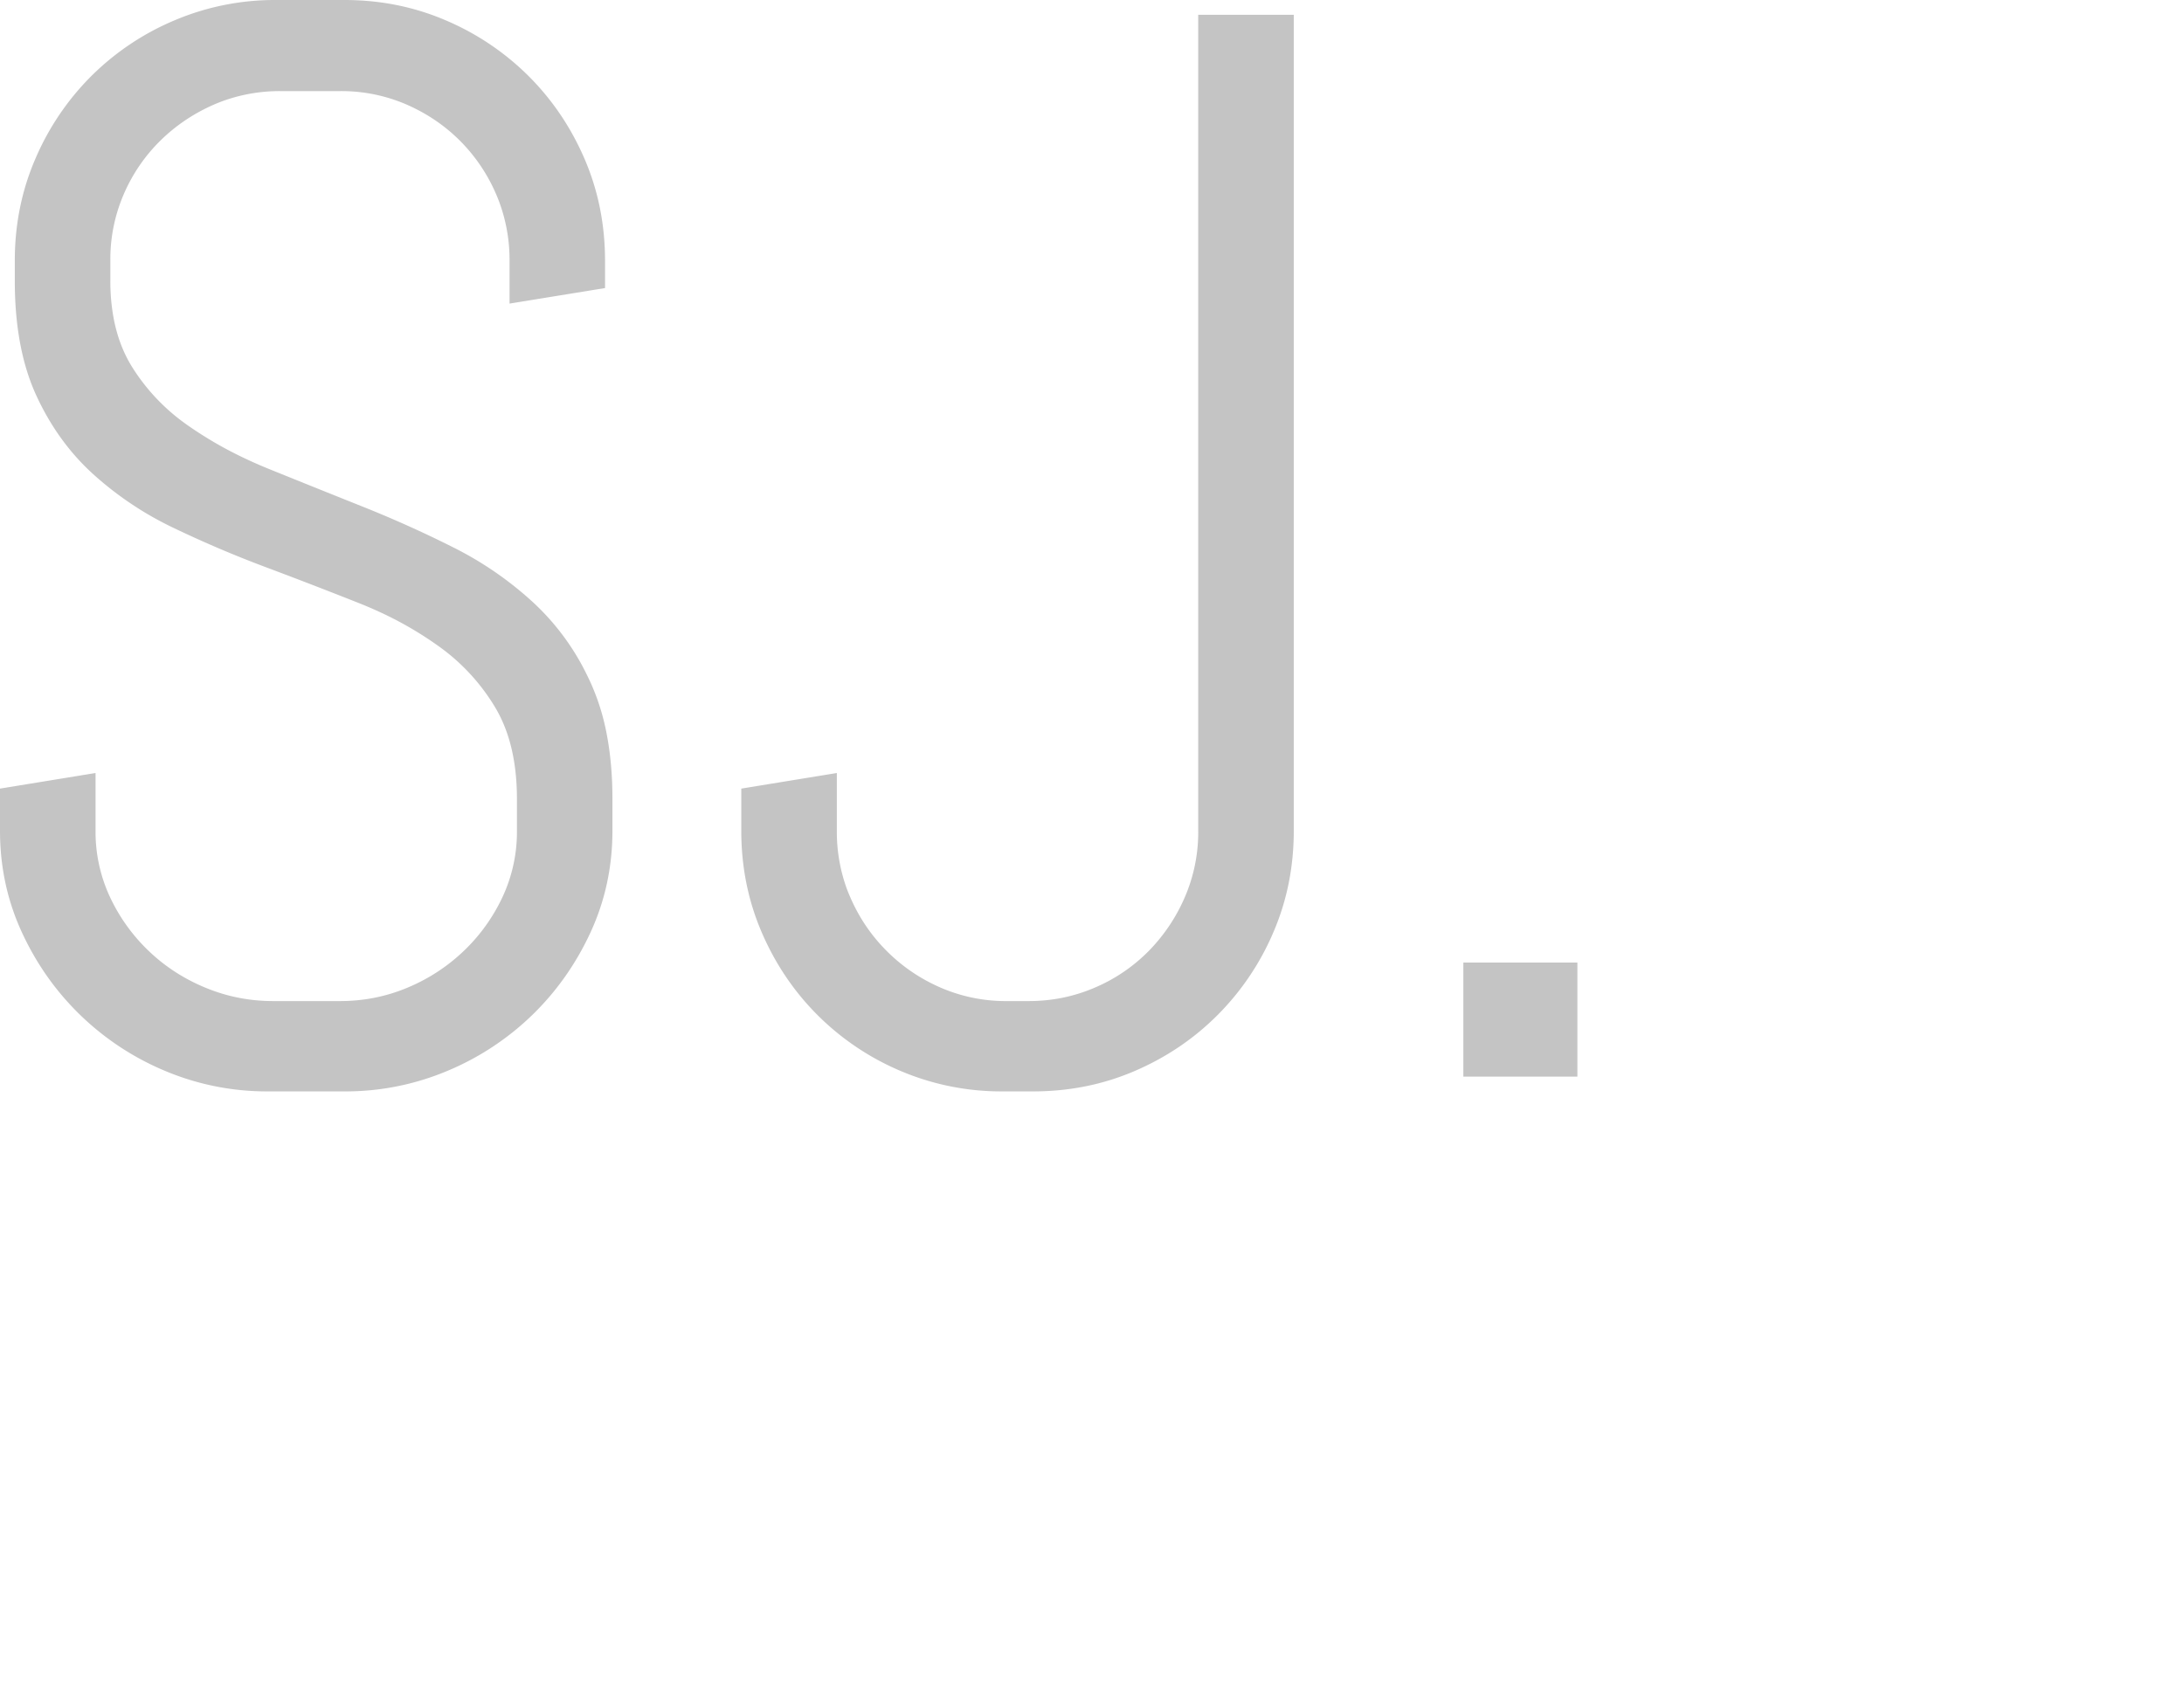<svg width="36" height="28" viewBox="0 0 36 28" fill="none" xmlns="http://www.w3.org/2000/svg">
<path d="M 10.095 13.171 L 10.095 13.696 Q 10.095 14.588 9.735 15.369 Q 9.375 16.15 8.771 16.736 A 4.496 4.496 0 0 1 7.367 17.658 A 4.323 4.323 0 0 1 5.676 17.993 L 4.419 17.993 A 4.323 4.323 0 0 1 2.728 17.658 A 4.496 4.496 0 0 1 1.325 16.736 Q 0.72 16.15 0.36 15.369 Q 0 14.588 0 13.696 L 0 13.001 L 1.575 12.744 L 1.575 13.696 A 2.537 2.537 0 0 0 1.813 14.789 A 2.963 2.963 0 0 0 2.454 15.68 Q 2.857 16.065 3.388 16.284 Q 3.919 16.504 4.504 16.504 L 5.603 16.504 Q 6.189 16.504 6.714 16.284 A 3.02 3.02 0 0 0 7.642 15.68 A 2.963 2.963 0 0 0 8.283 14.789 A 2.537 2.537 0 0 0 8.521 13.696 L 8.521 13.171 Q 8.521 12.268 8.167 11.67 A 3.345 3.345 0 0 0 7.227 10.651 A 5.91 5.91 0 0 0 6.262 10.091 A 6.89 6.89 0 0 0 5.902 9.937 A 86.298 86.298 0 0 0 4.382 9.351 A 18.723 18.723 0 0 1 2.863 8.704 A 5.498 5.498 0 0 1 1.538 7.819 Q 0.952 7.288 0.598 6.519 Q 0.291 5.852 0.25 4.919 A 6.692 6.692 0 0 1 0.244 4.627 L 0.244 4.297 Q 0.244 3.406 0.58 2.625 A 4.332 4.332 0 0 1 1.502 1.257 A 4.313 4.313 0 0 1 2.875 0.336 A 4.235 4.235 0 0 1 4.553 0 L 5.676 0 Q 6.567 0 7.349 0.336 A 4.332 4.332 0 0 1 8.716 1.257 Q 9.302 1.843 9.638 2.625 Q 9.973 3.406 9.973 4.297 L 9.973 4.749 L 8.399 5.005 L 8.399 4.297 A 2.751 2.751 0 0 0 8.242 3.365 A 2.604 2.604 0 0 0 8.179 3.204 A 2.832 2.832 0 0 0 7.581 2.319 Q 7.202 1.941 6.696 1.721 A 2.702 2.702 0 0 0 5.658 1.502 A 3.096 3.096 0 0 0 5.603 1.502 L 4.627 1.502 A 2.751 2.751 0 0 0 3.694 1.658 A 2.604 2.604 0 0 0 3.534 1.721 Q 3.027 1.941 2.643 2.319 A 2.781 2.781 0 0 0 2.039 3.204 A 2.702 2.702 0 0 0 1.819 4.242 A 3.096 3.096 0 0 0 1.819 4.297 L 1.819 4.627 A 3.325 3.325 0 0 0 1.877 5.267 Q 1.963 5.702 2.173 6.043 A 3.306 3.306 0 0 0 3.072 6.996 A 3.788 3.788 0 0 0 3.113 7.025 A 6.393 6.393 0 0 0 4.034 7.556 A 7.575 7.575 0 0 0 4.437 7.733 Q 5.176 8.032 5.957 8.344 A 18.98 18.98 0 0 1 7.477 9.027 A 5.729 5.729 0 0 1 8.801 9.943 A 4.026 4.026 0 0 1 9.67 11.117 A 4.659 4.659 0 0 1 9.741 11.267 A 3.735 3.735 0 0 1 10.001 12.104 Q 10.095 12.592 10.095 13.171 Z M 17.029 17.993 L 16.528 17.993 A 4.235 4.235 0 0 1 14.85 17.658 A 4.313 4.313 0 0 1 13.477 16.736 Q 12.891 16.15 12.555 15.369 Q 12.219 14.588 12.219 13.696 L 12.219 13.001 L 13.794 12.744 L 13.794 13.696 A 2.751 2.751 0 0 0 13.95 14.629 A 2.604 2.604 0 0 0 14.014 14.789 Q 14.233 15.296 14.618 15.68 Q 15.003 16.065 15.509 16.284 A 2.702 2.702 0 0 0 16.547 16.504 A 3.096 3.096 0 0 0 16.602 16.504 L 16.956 16.504 Q 17.529 16.504 18.042 16.284 A 2.763 2.763 0 0 0 18.933 15.68 A 2.907 2.907 0 0 0 19.531 14.789 A 2.702 2.702 0 0 0 19.751 13.751 A 3.096 3.096 0 0 0 19.751 13.696 L 19.751 0.244 L 21.326 0.244 L 21.326 13.696 Q 21.326 14.588 20.99 15.369 A 4.332 4.332 0 0 1 20.068 16.736 Q 19.483 17.322 18.701 17.658 Q 17.92 17.993 17.029 17.993 Z M 26.001 17.749 L 24.121 17.749 L 24.121 15.869 L 26.001 15.869 L 26.001 17.749 Z" fill="#C4C4C4"/>
</svg>
